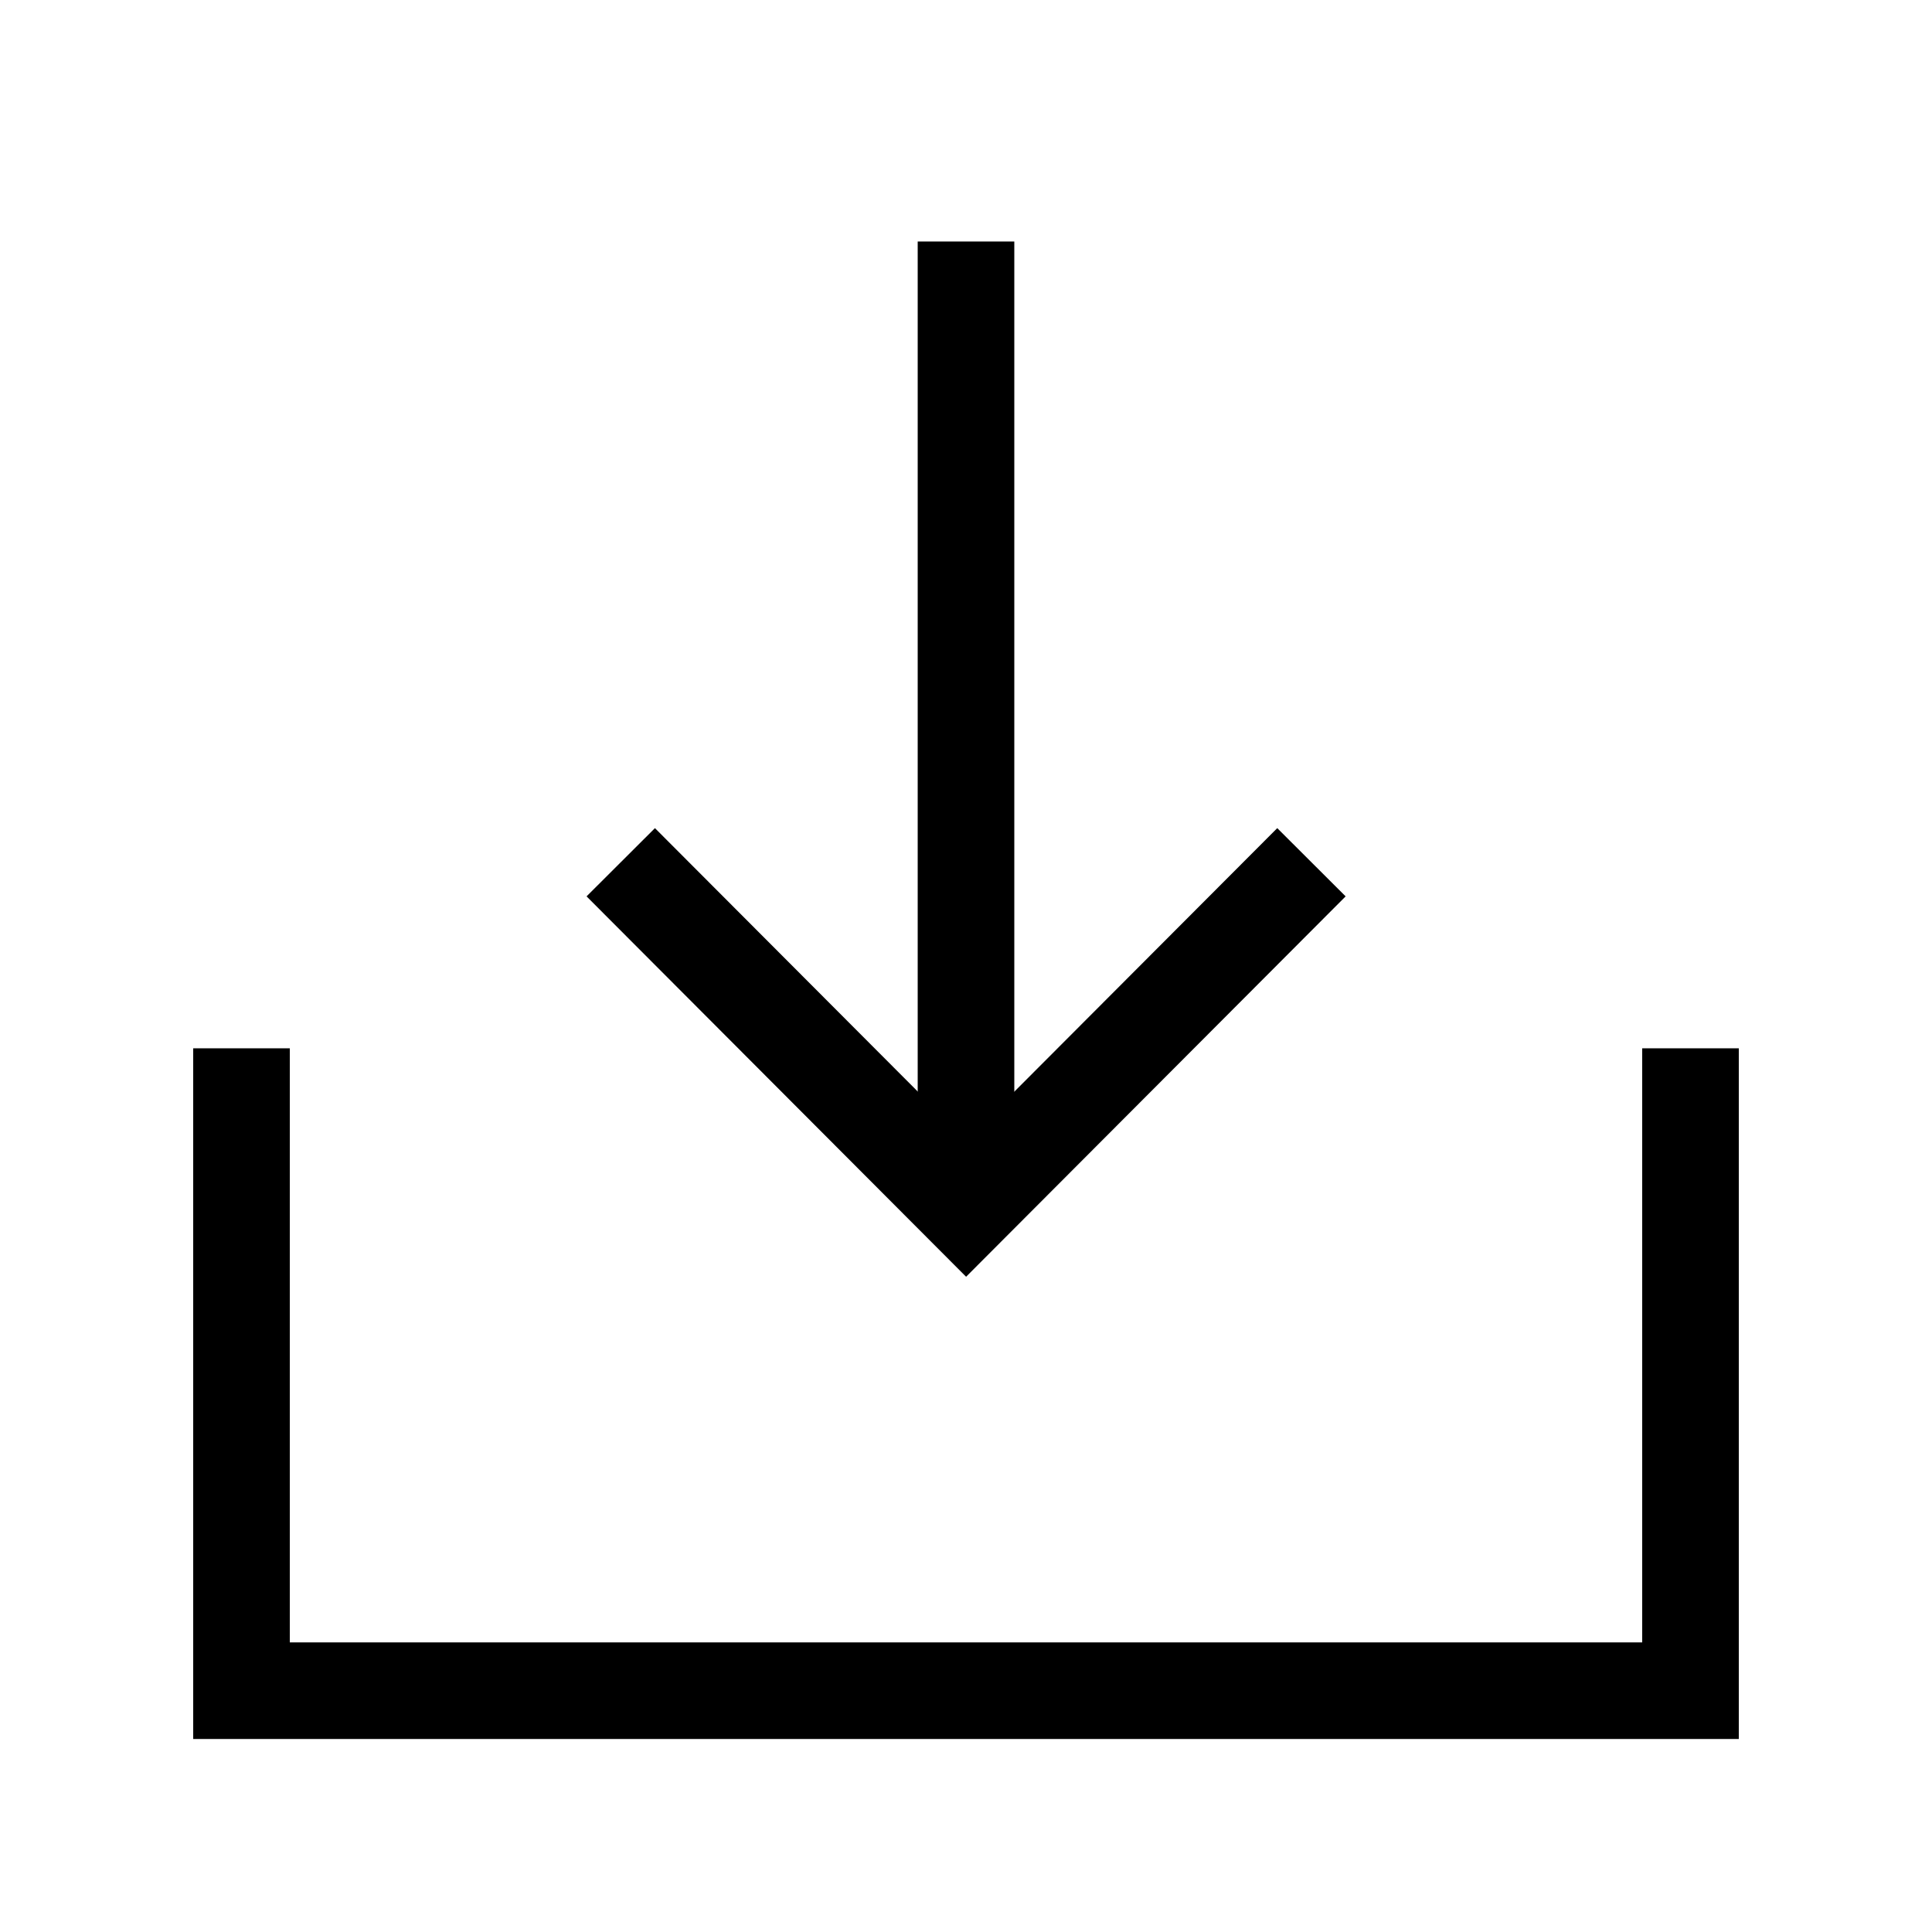 <svg width="20" height="20" viewBox="0 0 20 20" fill="none" xmlns="http://www.w3.org/2000/svg">
<path d="M2.5 10.852V17.502H17.5V10.852" stroke="black" stroke-miterlimit="10"/>
<path d="M13.576 8.926L10.001 12.509L6.426 8.926" stroke="black" stroke-miterlimit="10"/>
<path d="M10 2.5V12.508" stroke="black" stroke-miterlimit="10"/>
</svg>
